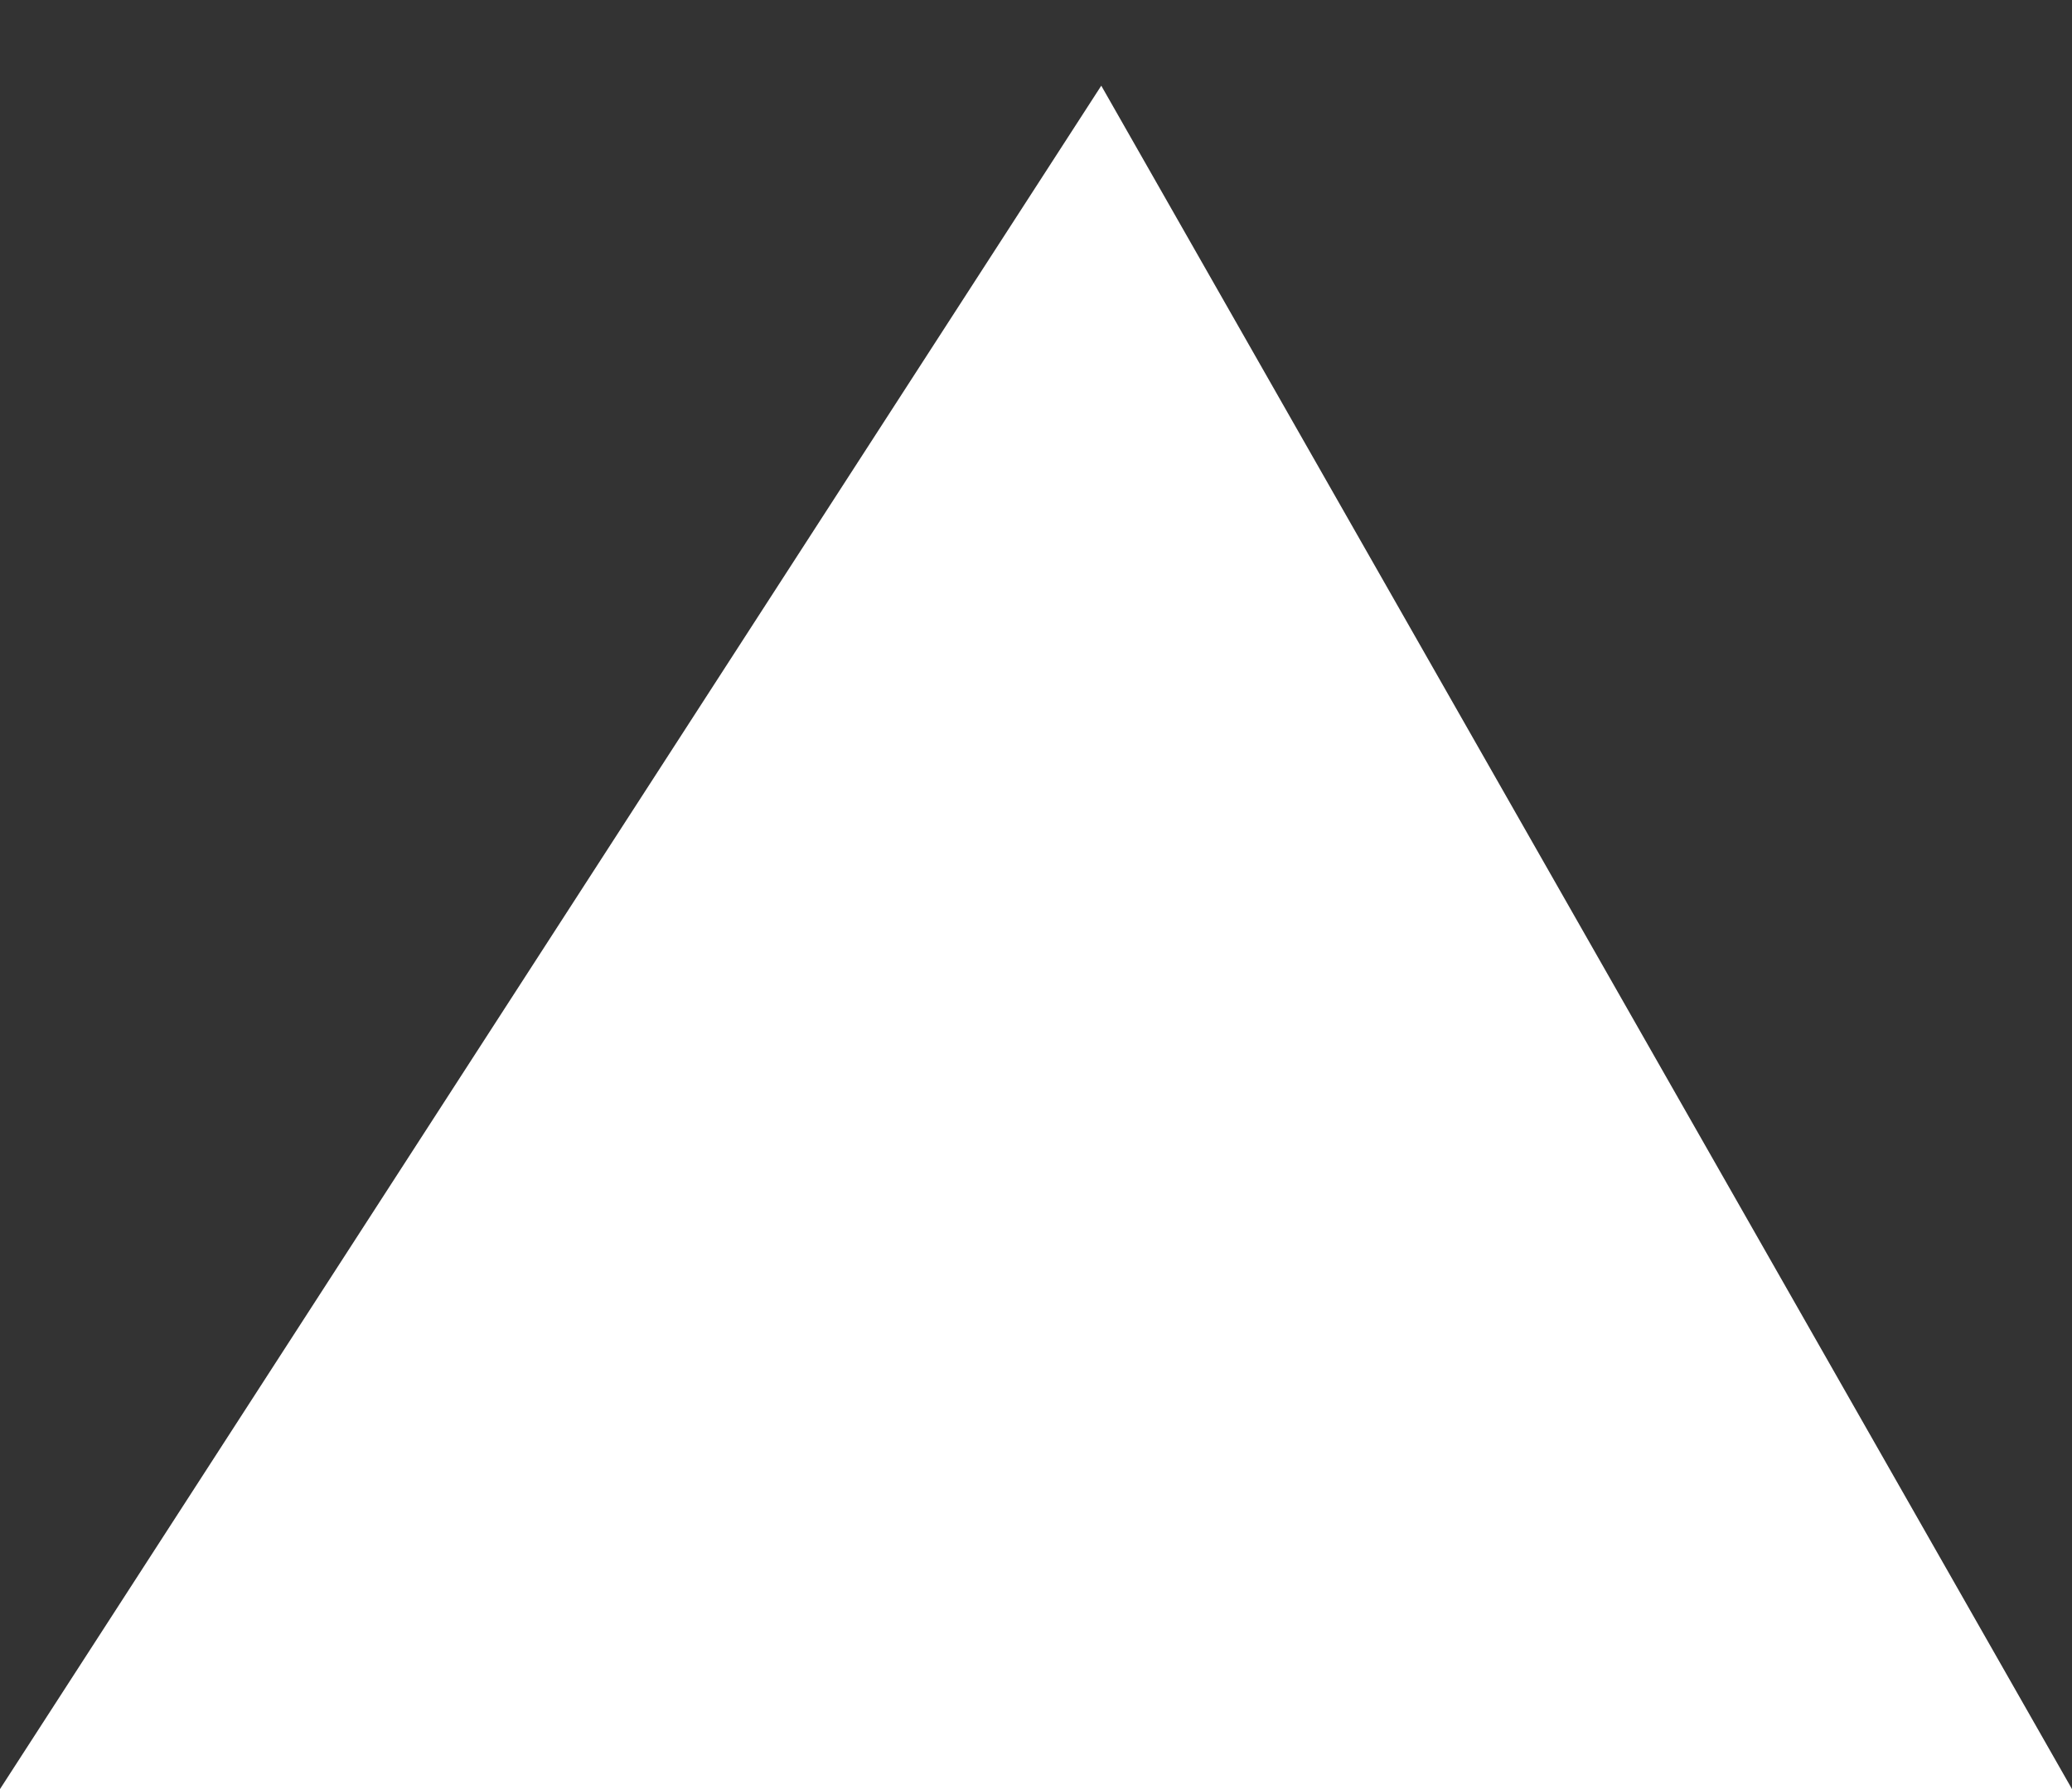 ﻿<?xml version="1.0" encoding="utf-8"?>
<svg version="1.1" width="22px" height="19px" xmlns:xlink="http://www.w3.org/1999/xlink" xmlns="http://www.w3.org/2000/svg">
  <rect width="100%" height="100%" fill="#333333" stroke="none"/>
  <g transform="translate(-1046 -1114 )">
    <path d="M 0 19  L 11.693 0.91  L 22 19  L 0 19  Z " fill-rule="nonzero" fill="#ffffff" stroke="none" transform="matrix(1 0 0 1 1046 1114 )" />
  </g>
</svg>